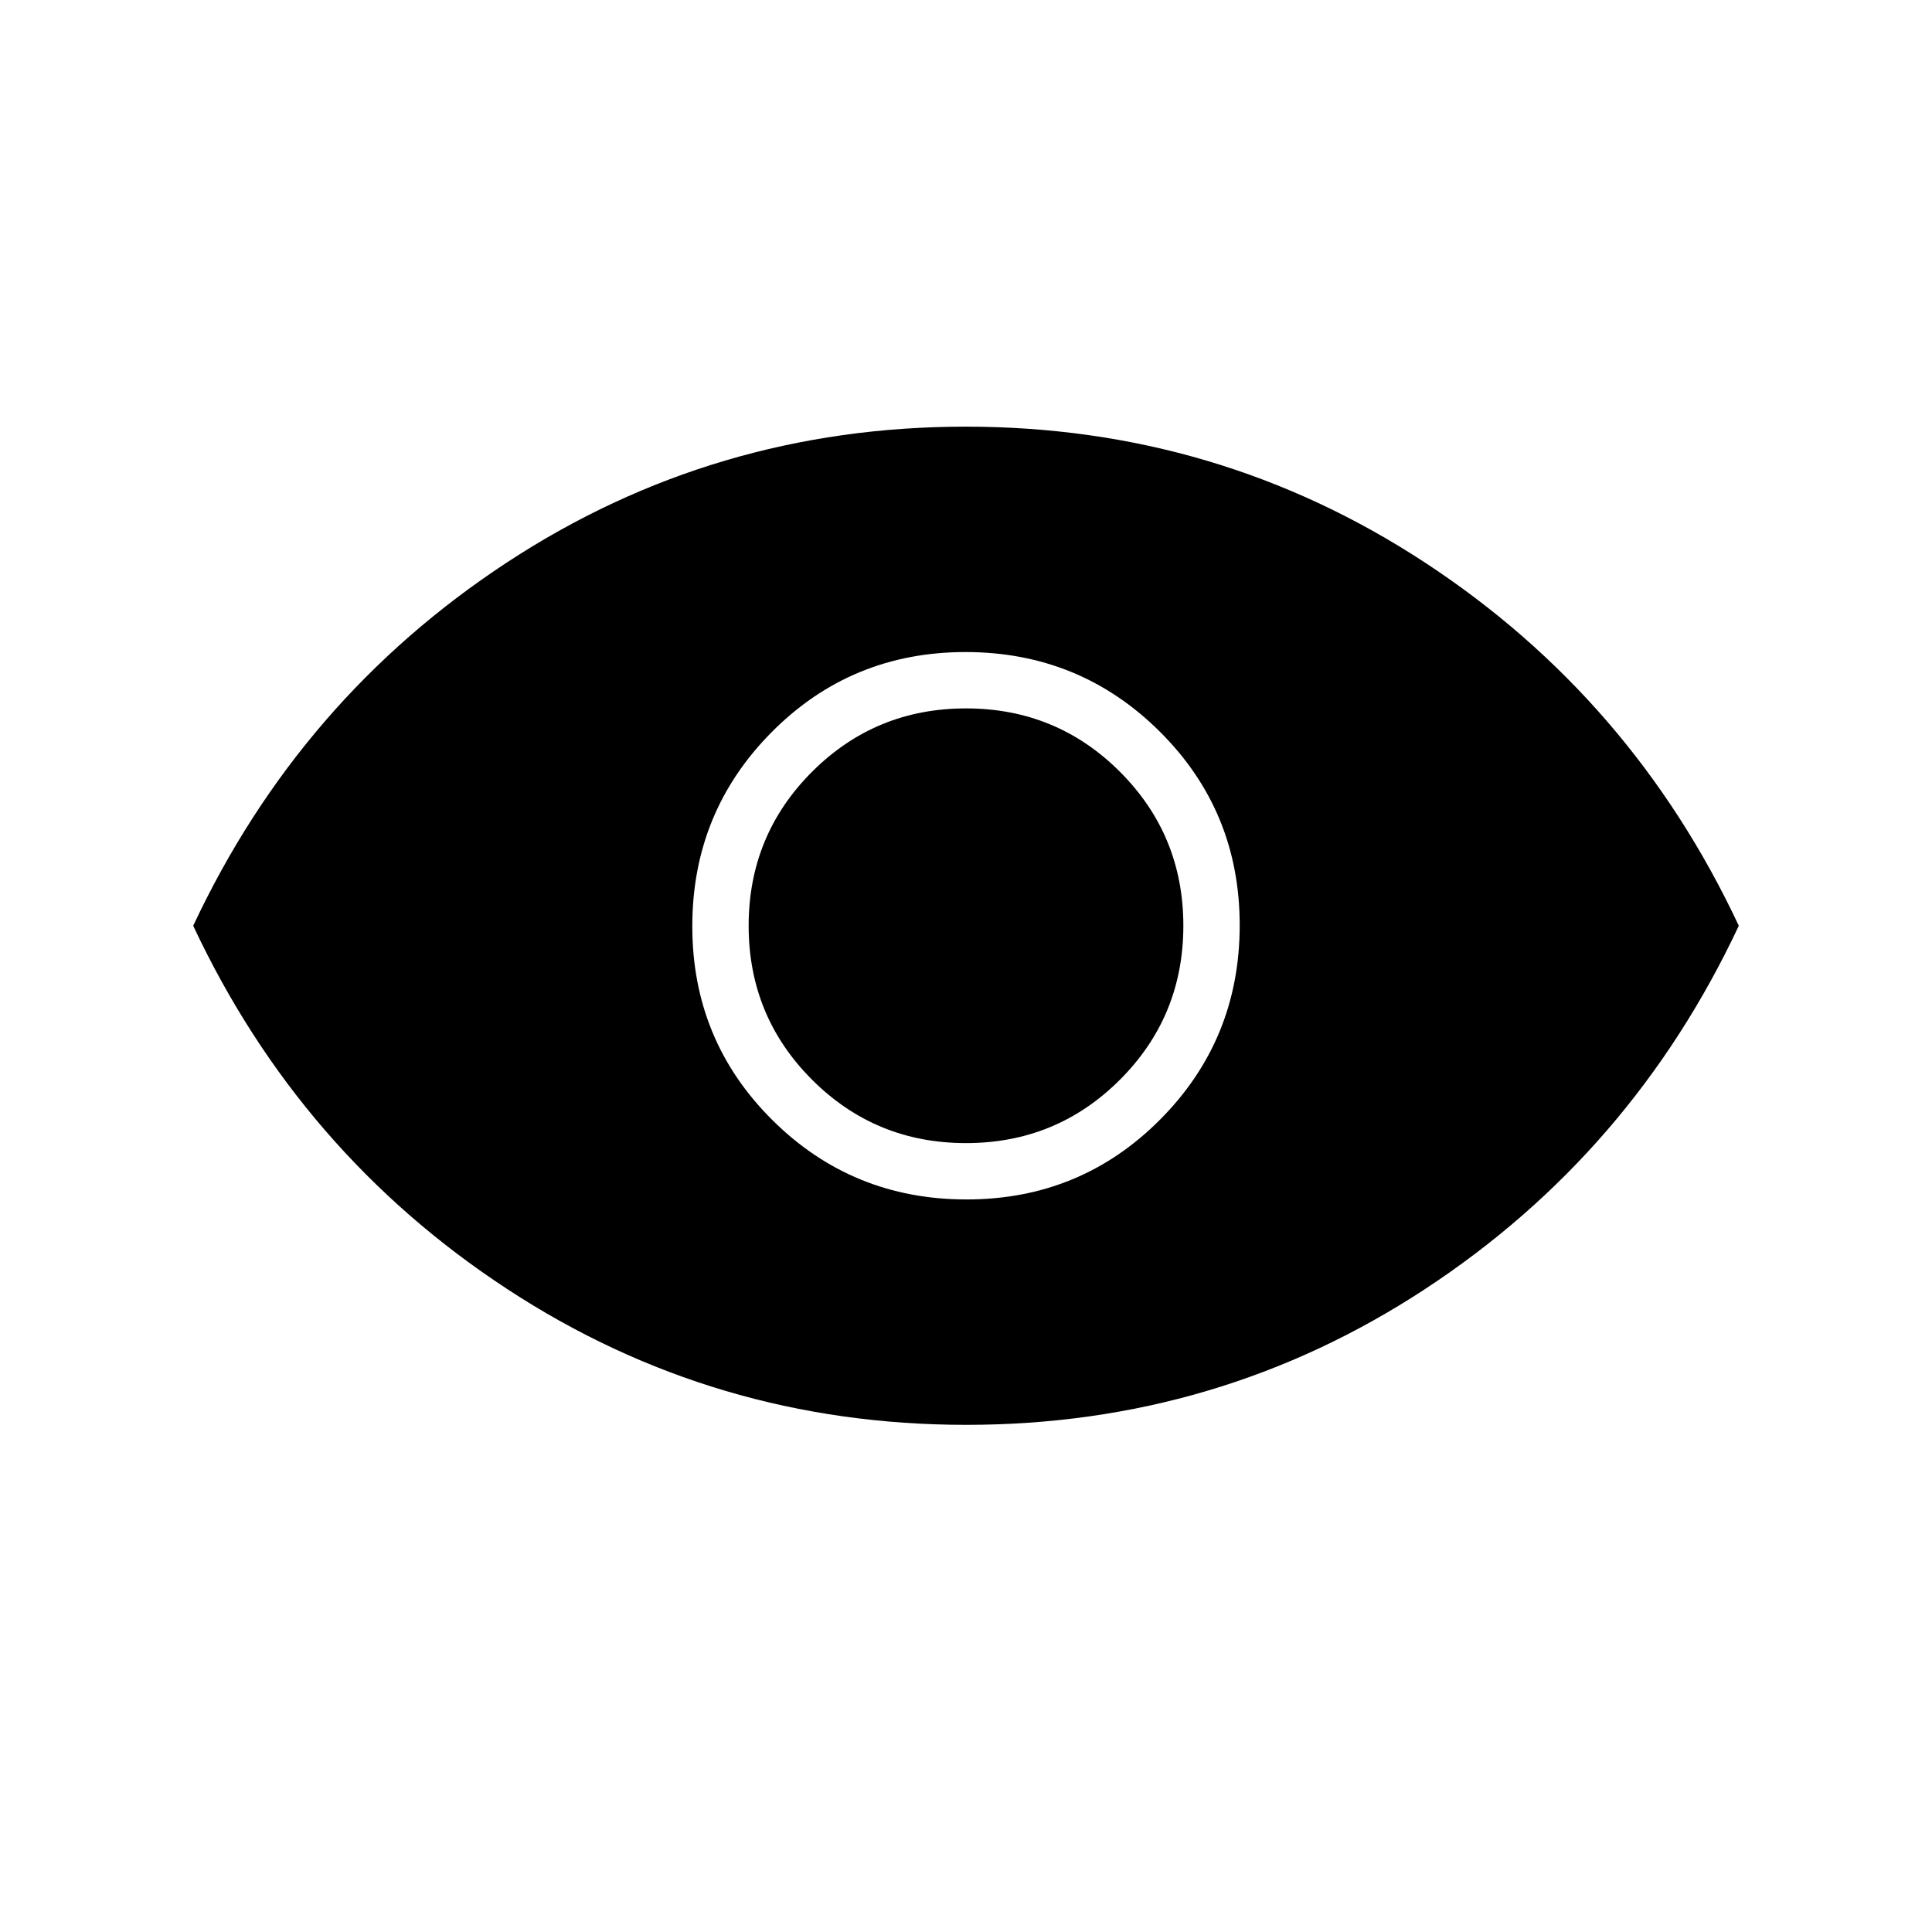 <svg xmlns="http://www.w3.org/2000/svg" height="24" viewBox="0 -960 960 960" width="24"><path d="M480.235-364Q537-364 576.5-403.735q39.5-39.736 39.5-96.5Q616-557 576.265-596.5q-39.736-39.5-96.5-39.5Q423-636 383.5-596.265q-39.5 39.736-39.5 96.5Q344-443 383.735-403.5q39.736 39.5 96.5 39.5ZM480-392q-45 0-76.5-31.5T372-500q0-45 31.5-76.5T480-608q45 0 76.5 31.5T588-500q0 45-31.5 76.5T480-392Zm.143 140Q355-252 252-319.5T96-500q53-113 155.857-180.5t228-67.5Q605-748 708-680.5T864-500q-53 113-155.857 180.5t-228 67.5Z"/></svg>